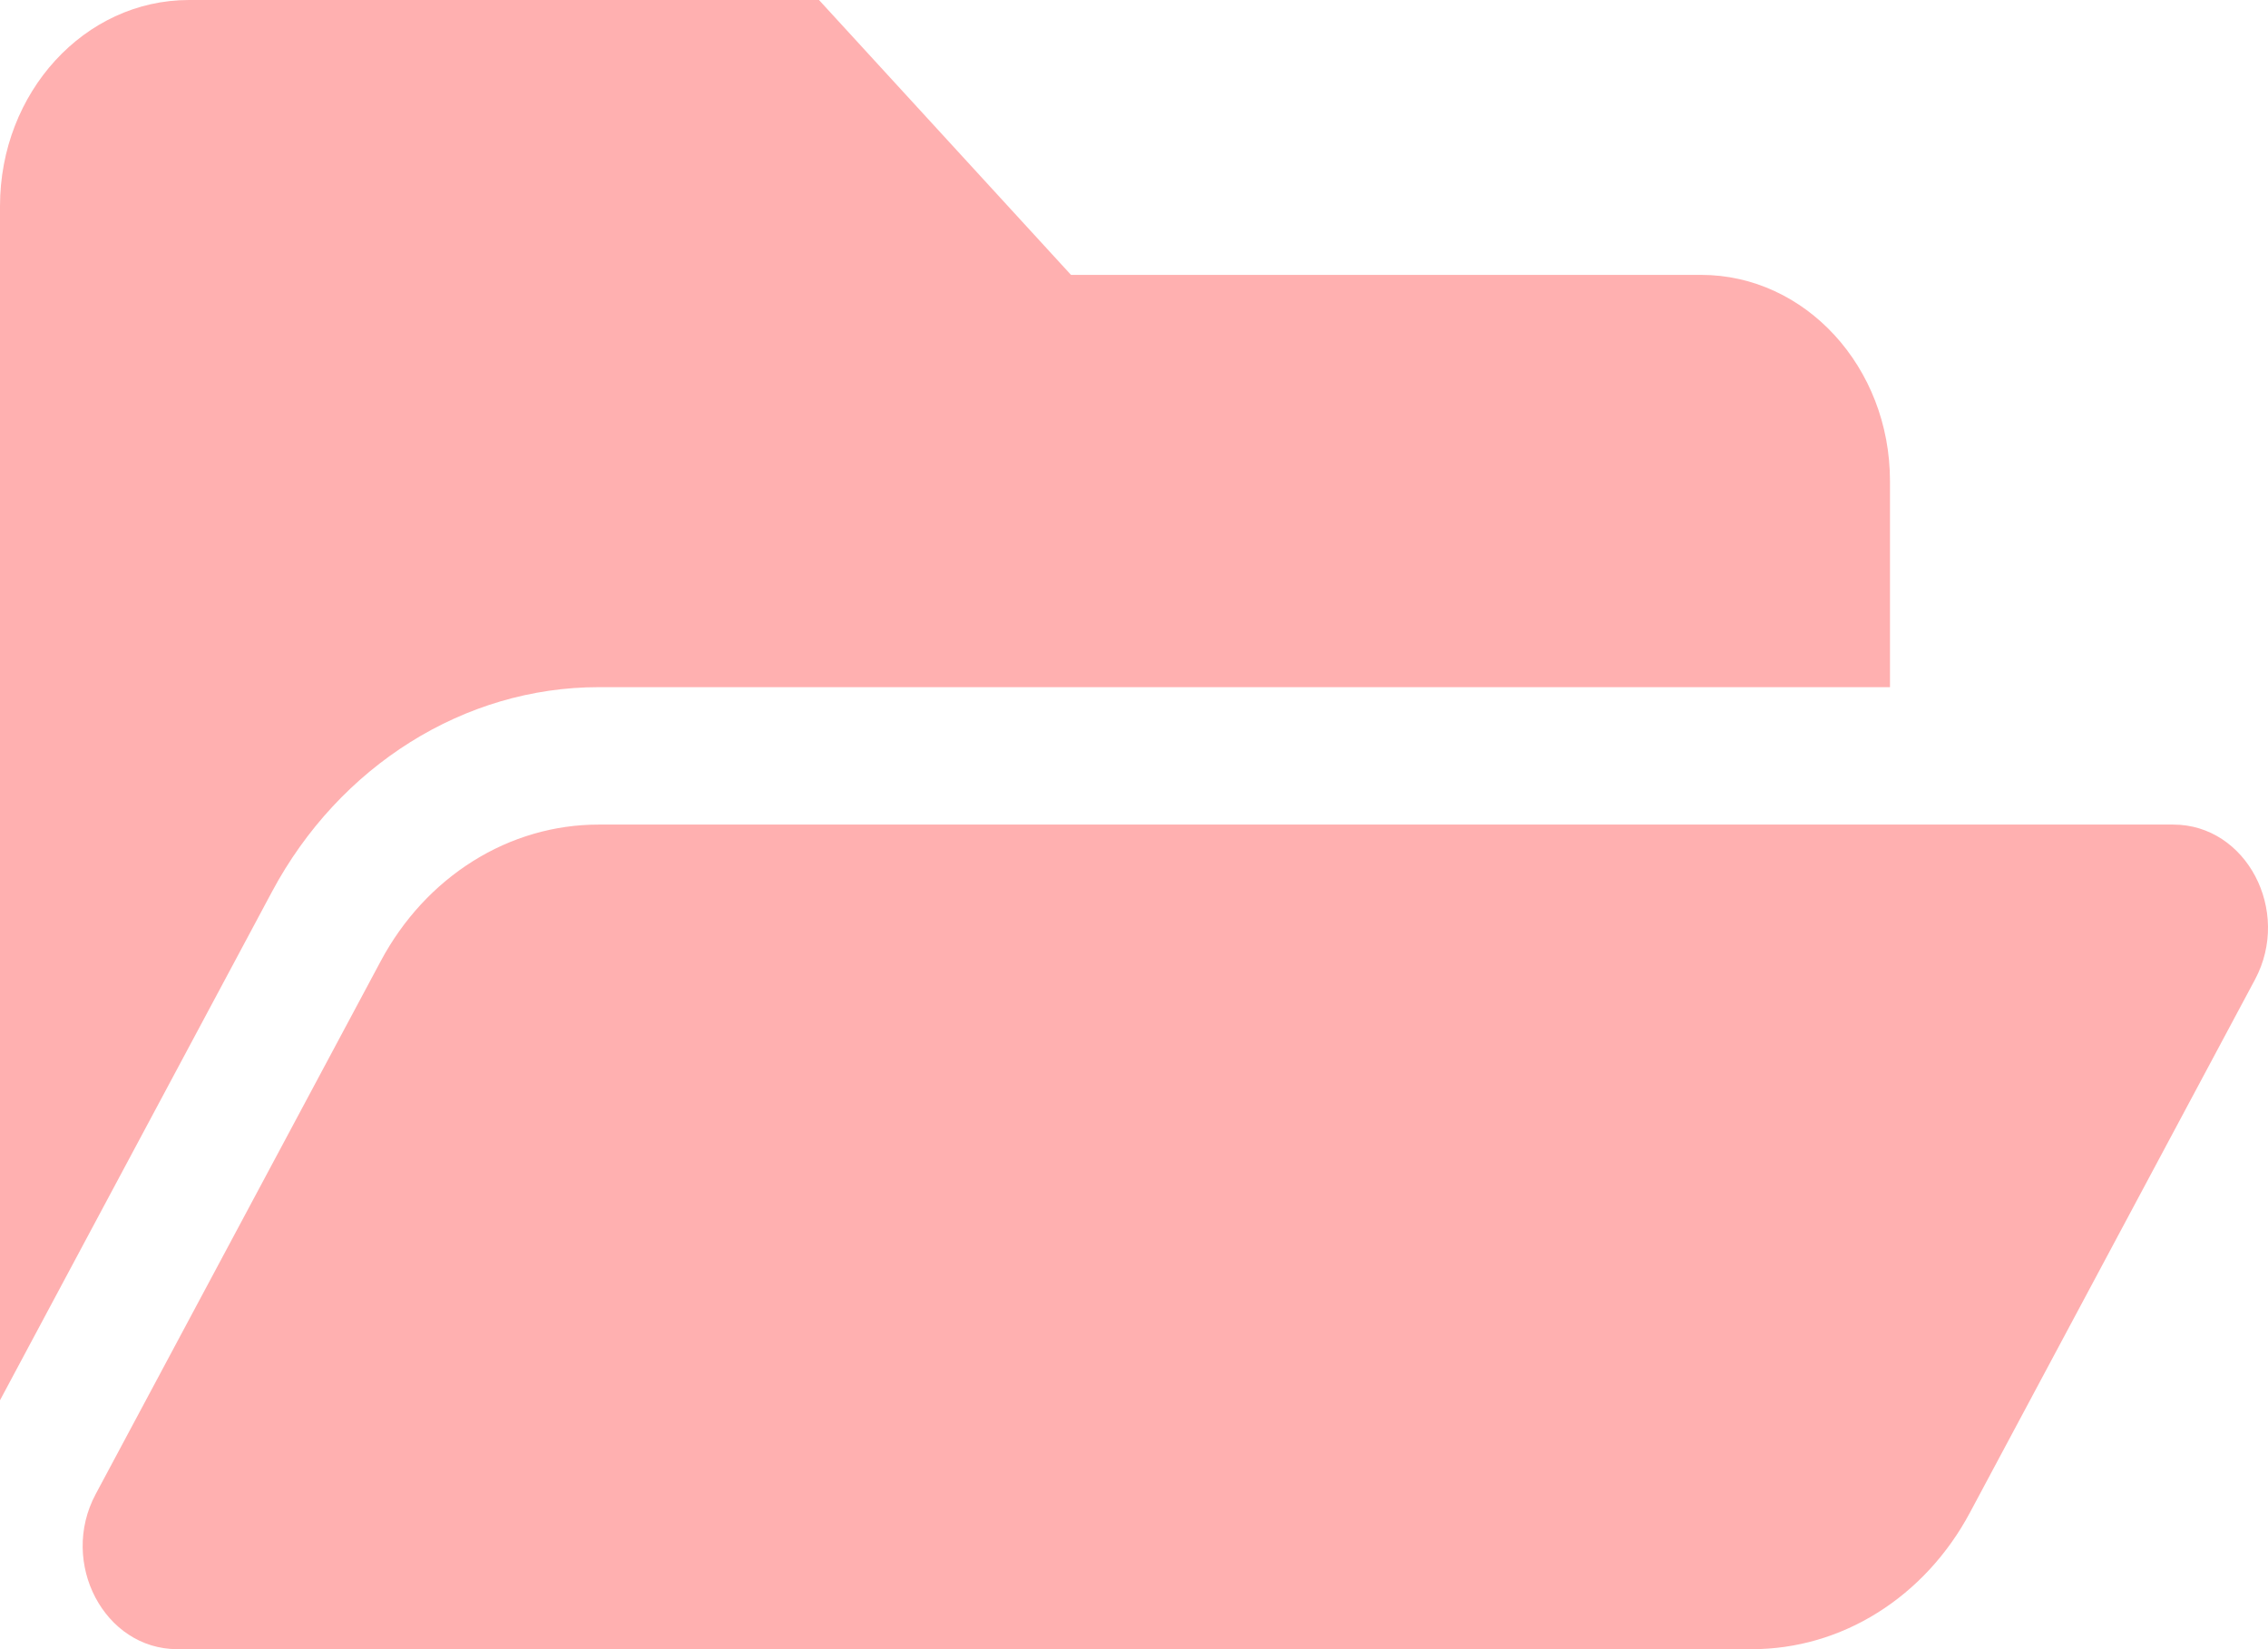 <svg viewBox="0 0 55 40" fill="none" xmlns="http://www.w3.org/2000/svg">
	<path d="M54.684 23.76L47.769 36.693C47.231 37.699 46.46 38.534 45.534 39.114C44.608 39.695 43.558 40 42.49 40H4.299C2.531 40 1.429 37.907 2.32 36.24L9.235 23.308C9.773 22.301 10.544 21.466 11.47 20.886C12.396 20.305 13.446 20 14.514 20H52.705C54.474 20 55.576 22.093 54.684 23.76ZM14.514 16.667H45.833V11.667C45.833 8.905 43.781 6.667 41.25 6.667H25.972L19.861 0H4.583C2.052 0 0 2.239 0 5V33.963L6.596 21.628C8.232 18.568 11.266 16.667 14.514 16.667Z" fill="#FFB0B0" />
</svg>

